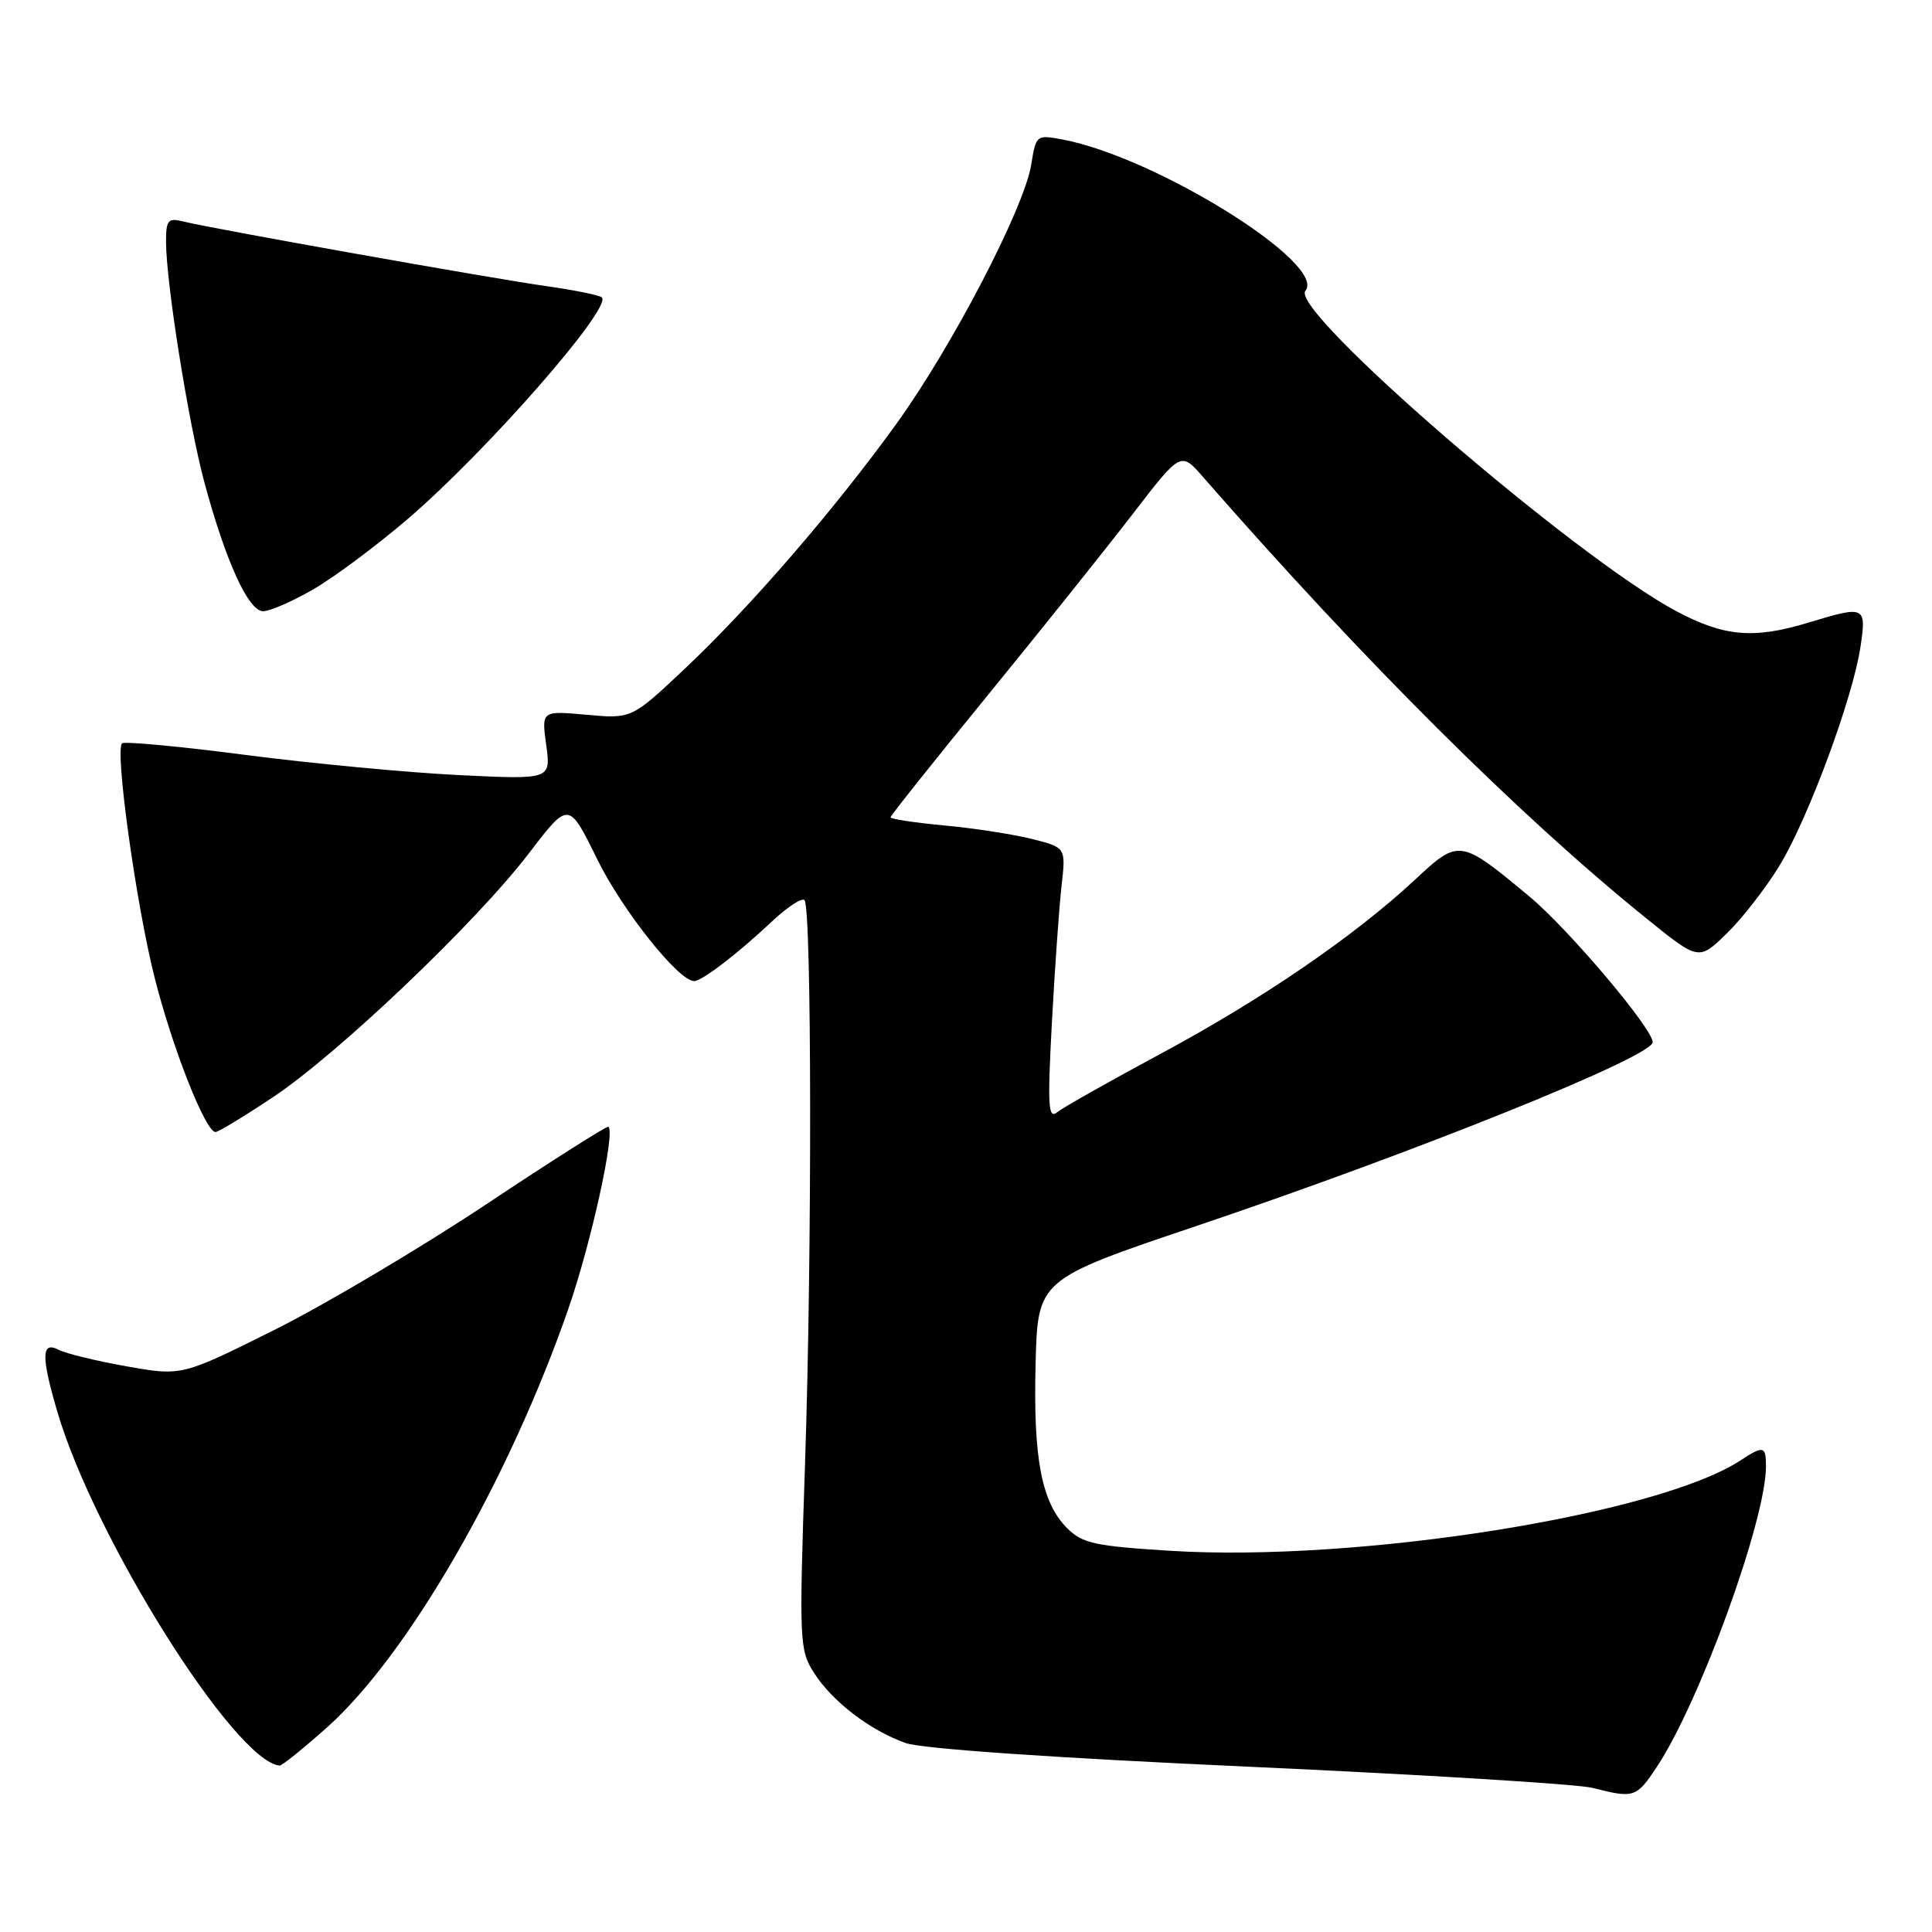 <?xml version="1.0" encoding="UTF-8" standalone="no"?>
<!DOCTYPE svg PUBLIC "-//W3C//DTD SVG 1.1//EN" "http://www.w3.org/Graphics/SVG/1.1/DTD/svg11.dtd" >
<svg xmlns="http://www.w3.org/2000/svg" xmlns:xlink="http://www.w3.org/1999/xlink" version="1.1" viewBox="0 0 256 256">
 <g >
 <path fill="currentColor"
d=" M 219.56 234.09 C 225.25 225.48 234.00 201.39 234.00 194.31 C 234.00 191.59 233.67 191.51 230.64 193.50 C 219.60 200.73 179.94 207.03 155.10 205.49 C 145.09 204.87 143.41 204.50 141.42 202.51 C 138.02 199.12 136.90 193.31 137.22 180.79 C 137.50 169.54 137.50 169.54 158.50 162.46 C 187.72 152.61 219.02 140.00 218.99 138.09 C 218.96 136.26 207.83 123.10 202.69 118.82 C 193.46 111.14 193.33 111.12 187.50 116.56 C 179.50 124.01 167.33 132.35 153.94 139.55 C 147.10 143.23 140.87 146.74 140.09 147.37 C 138.89 148.34 138.79 146.61 139.38 135.50 C 139.77 128.35 140.34 120.20 140.66 117.40 C 141.24 112.30 141.24 112.30 136.75 111.17 C 134.29 110.55 129.06 109.74 125.13 109.38 C 121.21 109.01 118.00 108.53 118.00 108.30 C 118.00 108.08 123.77 100.83 130.82 92.20 C 137.87 83.56 146.52 72.75 150.05 68.16 C 156.46 59.83 156.46 59.83 159.37 63.16 C 180.79 87.66 201.25 108.04 218.15 121.69 C 225.10 127.31 225.10 127.31 228.83 123.66 C 230.89 121.66 234.03 117.60 235.83 114.64 C 239.64 108.34 245.50 92.50 246.52 85.73 C 247.33 80.29 247.16 80.21 239.59 82.51 C 232.37 84.70 228.46 84.36 222.13 80.99 C 208.63 73.79 170.81 41.14 172.97 38.54 C 175.91 34.99 153.16 20.81 140.81 18.49 C 137.32 17.84 137.28 17.87 136.64 21.83 C 135.73 27.54 126.12 46.00 118.77 56.17 C 110.50 67.61 99.50 80.34 90.77 88.58 C 83.70 95.25 83.70 95.25 77.72 94.71 C 71.75 94.17 71.75 94.17 72.38 98.74 C 73.00 103.30 73.00 103.30 60.75 102.70 C 54.01 102.37 41.34 101.17 32.60 100.04 C 23.85 98.90 16.46 98.21 16.17 98.50 C 15.20 99.46 18.06 120.00 20.51 129.63 C 22.88 138.98 27.24 150.00 28.56 150.00 C 28.93 150.00 32.34 147.93 36.14 145.40 C 44.78 139.67 63.18 122.13 70.12 113.02 C 75.36 106.16 75.36 106.16 79.12 113.83 C 82.45 120.61 89.91 130.00 91.98 130.00 C 93.01 130.00 97.76 126.36 102.23 122.15 C 104.28 120.21 106.25 118.92 106.60 119.27 C 107.56 120.23 107.61 166.27 106.67 194.00 C 105.88 217.51 105.93 218.63 107.84 221.63 C 110.26 225.44 115.28 229.29 120.00 230.96 C 122.16 231.72 139.58 232.93 165.50 234.10 C 188.60 235.15 209.07 236.41 211.00 236.90 C 216.53 238.31 216.83 238.22 219.56 234.09 Z  M 43.30 228.92 C 54.04 219.35 67.37 196.25 75.29 173.48 C 78.30 164.82 81.53 150.20 80.63 149.30 C 80.47 149.13 73.17 153.76 64.42 159.58 C 55.66 165.40 43.01 172.90 36.30 176.25 C 24.09 182.34 24.09 182.34 16.80 181.05 C 12.78 180.34 8.71 179.35 7.75 178.85 C 5.48 177.66 5.44 179.74 7.60 187.07 C 12.51 203.80 31.10 233.38 37.05 233.95 C 37.35 233.98 40.16 231.71 43.30 228.92 Z  M 41.50 78.10 C 44.25 76.51 49.88 72.32 54.00 68.79 C 64.42 59.87 81.13 40.80 79.75 39.41 C 79.45 39.12 76.13 38.44 72.36 37.91 C 65.07 36.88 28.04 30.29 24.25 29.34 C 22.27 28.85 22.00 29.16 22.00 32.01 C 22.00 37.43 24.97 56.06 27.08 63.91 C 29.91 74.39 32.92 81.00 34.87 80.99 C 35.77 80.99 38.75 79.68 41.50 78.10 Z "/>
</g>
</svg>